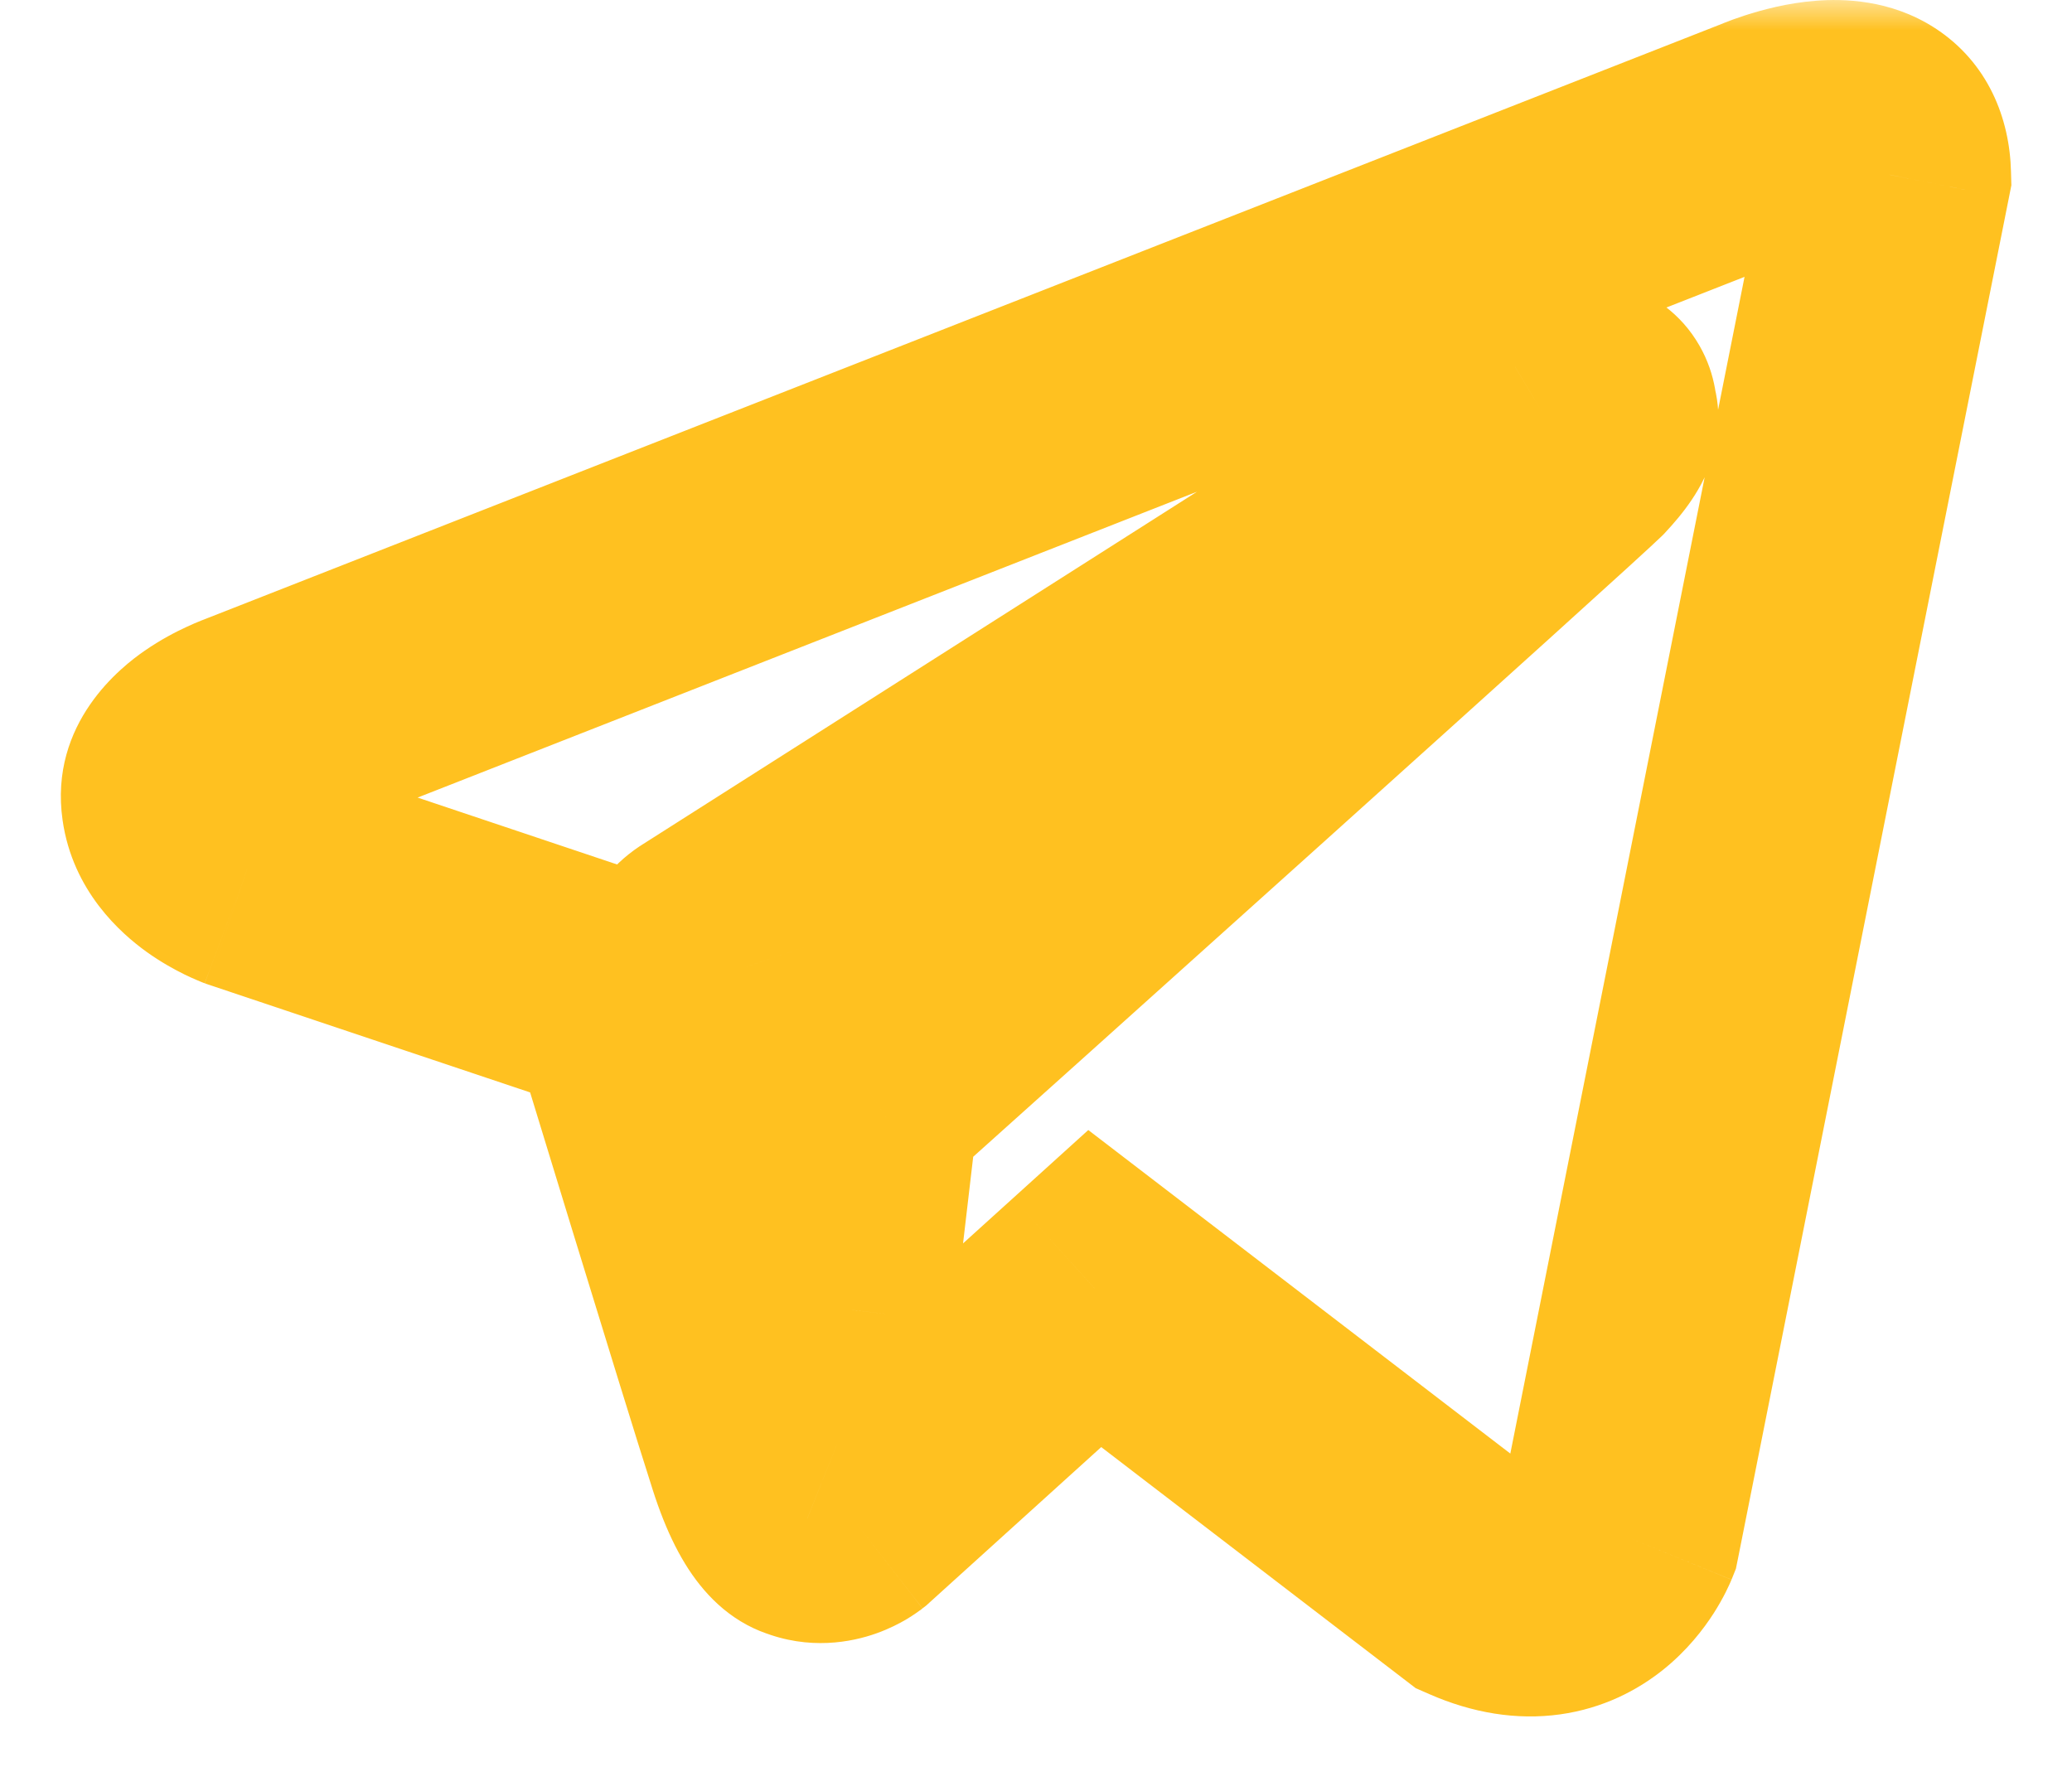 <svg width="34" height="29" viewBox="0 0 34 29" fill="none" xmlns="http://www.w3.org/2000/svg">
<mask id="path-1-outside-1" maskUnits="userSpaceOnUse" x="0" y="0" width="34" height="29" fill="black">
<rect fill="white" width="34" height="29"/>
<path fill-rule="evenodd" clip-rule="evenodd" d="M24.255 25.967C25.933 26.701 26.562 25.163 26.562 25.163L31 2.866C30.965 1.364 28.938 2.272 28.938 2.272L4.09 12.023C4.09 12.023 2.902 12.442 3.007 13.176C3.111 13.91 4.055 14.259 4.055 14.259L10.311 16.356C10.311 16.356 12.198 22.542 12.582 23.73C12.932 24.884 13.246 24.919 13.246 24.919C13.596 25.058 13.91 24.814 13.91 24.814L17.964 21.144L24.255 25.967ZM25.338 6.815C25.338 6.815 26.212 6.291 26.177 6.815C26.177 6.815 26.317 6.885 25.863 7.375C25.443 7.794 15.553 16.671 14.225 17.859C14.12 17.929 14.05 18.034 14.05 18.174L13.666 21.459C13.596 21.808 13.142 21.843 13.037 21.529L11.394 16.147C11.324 15.937 11.394 15.692 11.604 15.553L25.338 6.815Z"/>
</mask>
<path d="M26.562 25.163L28.413 25.921L28.485 25.742L28.523 25.554L26.562 25.163ZM24.255 25.967L23.038 27.554L23.231 27.702L23.453 27.799L24.255 25.967ZM31 2.866L32.962 3.257L33.005 3.04L32.999 2.82L31 2.866ZM28.938 2.272L29.669 4.134L29.713 4.117L29.756 4.097L28.938 2.272ZM4.09 12.023L4.756 13.909L4.788 13.897L4.821 13.885L4.09 12.023ZM3.007 13.176L1.027 13.459L3.007 13.176ZM4.055 14.259L3.36 16.135L3.39 16.146L3.419 16.156L4.055 14.259ZM10.311 16.356L12.224 15.773L11.923 14.787L10.946 14.46L10.311 16.356ZM12.582 23.73L14.496 23.15L14.491 23.133L14.485 23.115L12.582 23.73ZM13.246 24.919L13.989 23.062L13.737 22.961L13.467 22.931L13.246 24.919ZM13.91 24.814L15.138 26.392L15.197 26.347L15.252 26.297L13.91 24.814ZM17.964 21.144L19.181 19.557L17.858 18.543L16.622 19.662L17.964 21.144ZM26.177 6.815L24.182 6.682L24.093 8.01L25.283 8.604L26.177 6.815ZM25.338 6.815L24.309 5.1L24.287 5.114L24.265 5.128L25.338 6.815ZM25.863 7.375L27.277 8.789L27.303 8.763L27.328 8.736L25.863 7.375ZM14.225 17.859L15.334 19.523L15.453 19.444L15.559 19.35L14.225 17.859ZM14.05 18.174L16.037 18.406L16.05 18.29V18.174H14.05ZM13.666 21.459L15.627 21.851L15.643 21.772L15.652 21.691L13.666 21.459ZM13.037 21.529L11.124 22.112L11.131 22.137L11.139 22.161L13.037 21.529ZM11.394 16.147L13.307 15.563L13.3 15.538L13.291 15.514L11.394 16.147ZM11.604 15.553L10.53 13.865L10.512 13.877L10.494 13.888L11.604 15.553ZM26.562 25.163C24.71 24.406 24.711 24.405 24.711 24.404C24.711 24.404 24.712 24.403 24.712 24.402C24.713 24.401 24.713 24.399 24.714 24.398C24.715 24.396 24.716 24.393 24.717 24.391C24.719 24.386 24.721 24.382 24.722 24.378C24.726 24.369 24.729 24.362 24.732 24.356C24.738 24.343 24.742 24.334 24.745 24.328C24.749 24.321 24.751 24.317 24.752 24.315C24.753 24.313 24.754 24.312 24.754 24.312C24.754 24.311 24.754 24.311 24.755 24.311C24.755 24.311 24.756 24.31 24.757 24.308C24.76 24.304 24.77 24.293 24.79 24.277C24.836 24.241 24.927 24.187 25.048 24.17C25.172 24.153 25.191 24.193 25.057 24.135L23.453 27.799C24.158 28.108 24.884 28.231 25.598 28.132C26.309 28.033 26.872 27.733 27.285 27.404C27.686 27.084 27.955 26.73 28.12 26.473C28.205 26.34 28.27 26.221 28.317 26.128C28.341 26.081 28.36 26.04 28.376 26.005C28.384 25.988 28.391 25.972 28.397 25.958C28.4 25.951 28.403 25.944 28.405 25.938C28.407 25.935 28.408 25.932 28.409 25.929C28.41 25.927 28.41 25.926 28.411 25.925C28.411 25.924 28.412 25.923 28.412 25.922C28.412 25.922 28.413 25.921 26.562 25.163ZM29.038 2.476L24.6 24.773L28.523 25.554L32.962 3.257L29.038 2.476ZM28.938 2.272C29.756 4.097 29.756 4.098 29.755 4.098C29.755 4.098 29.754 4.098 29.754 4.098C29.753 4.099 29.753 4.099 29.752 4.099C29.751 4.1 29.75 4.1 29.749 4.101C29.747 4.102 29.745 4.102 29.744 4.103C29.741 4.104 29.74 4.104 29.741 4.104C29.742 4.104 29.748 4.101 29.76 4.096C29.783 4.087 29.823 4.072 29.871 4.056C29.986 4.019 30.073 4.003 30.109 4C30.123 3.999 30.082 4.004 30.003 3.991C29.922 3.977 29.76 3.938 29.577 3.819C29.378 3.69 29.213 3.506 29.108 3.295C29.011 3.098 29.001 2.949 29 2.913L32.999 2.82C32.979 1.944 32.623 1.026 31.75 0.46C31.015 -0.015 30.233 -0.021 29.802 0.012C29.328 0.048 28.906 0.165 28.639 0.251C28.497 0.297 28.378 0.341 28.291 0.376C28.247 0.393 28.21 0.409 28.181 0.421C28.167 0.427 28.154 0.432 28.144 0.436C28.139 0.439 28.134 0.441 28.131 0.443C28.128 0.443 28.127 0.444 28.125 0.445C28.124 0.445 28.123 0.446 28.122 0.446C28.122 0.446 28.121 0.447 28.121 0.447C28.12 0.447 28.12 0.447 28.938 2.272ZM4.821 13.885L29.669 4.134L28.207 0.41L3.359 10.161L4.821 13.885ZM4.986 12.893C5.046 13.313 4.9 13.642 4.787 13.809C4.693 13.947 4.616 13.99 4.647 13.969C4.666 13.956 4.702 13.935 4.746 13.915C4.764 13.906 4.777 13.901 4.781 13.899C4.783 13.899 4.782 13.899 4.778 13.9C4.776 13.901 4.773 13.902 4.77 13.904C4.768 13.904 4.766 13.905 4.763 13.906C4.762 13.906 4.761 13.907 4.76 13.907C4.759 13.908 4.758 13.908 4.758 13.908C4.757 13.908 4.757 13.908 4.757 13.908C4.756 13.909 4.756 13.909 4.09 12.023C3.424 10.137 3.424 10.137 3.423 10.137C3.423 10.137 3.422 10.137 3.422 10.138C3.421 10.138 3.421 10.138 3.42 10.138C3.418 10.139 3.417 10.139 3.415 10.14C3.411 10.141 3.408 10.143 3.403 10.144C3.395 10.147 3.386 10.151 3.375 10.155C3.354 10.163 3.327 10.173 3.297 10.185C3.237 10.209 3.158 10.242 3.066 10.285C2.89 10.366 2.636 10.496 2.371 10.68C2.006 10.932 0.798 11.858 1.027 13.459L4.986 12.893ZM4.055 14.259C4.75 12.384 4.75 12.384 4.751 12.384C4.751 12.384 4.752 12.385 4.752 12.385C4.753 12.385 4.753 12.385 4.754 12.386C4.756 12.386 4.757 12.387 4.759 12.387C4.761 12.388 4.764 12.389 4.766 12.39C4.771 12.392 4.775 12.394 4.779 12.395C4.786 12.398 4.79 12.4 4.793 12.401C4.797 12.403 4.795 12.402 4.787 12.398C4.769 12.389 4.749 12.377 4.738 12.369C4.655 12.309 4.924 12.458 4.986 12.893L1.027 13.459C1.194 14.628 1.988 15.318 2.402 15.617C2.64 15.788 2.863 15.909 3.025 15.989C3.107 16.029 3.179 16.061 3.236 16.085C3.264 16.097 3.289 16.107 3.31 16.116C3.32 16.12 3.33 16.123 3.338 16.127C3.342 16.128 3.346 16.13 3.35 16.131C3.352 16.132 3.354 16.133 3.355 16.133C3.356 16.133 3.357 16.134 3.358 16.134C3.358 16.134 3.359 16.134 3.359 16.134C3.36 16.135 3.36 16.135 4.055 14.259ZM10.946 14.46L4.691 12.363L3.419 16.156L9.675 18.253L10.946 14.46ZM14.485 23.115C14.299 22.539 13.737 20.715 13.214 19.011C12.955 18.165 12.707 17.355 12.524 16.757C12.433 16.458 12.358 16.212 12.305 16.04C12.279 15.955 12.259 15.888 12.245 15.842C12.238 15.819 12.233 15.802 12.229 15.79C12.227 15.785 12.226 15.78 12.225 15.777C12.225 15.776 12.224 15.775 12.224 15.774C12.224 15.774 12.224 15.773 12.224 15.773C12.224 15.773 12.224 15.773 12.224 15.773C12.224 15.773 12.224 15.773 10.311 16.356C8.398 16.94 8.398 16.94 8.398 16.94C8.398 16.94 8.398 16.94 8.398 16.94C8.398 16.94 8.398 16.941 8.398 16.941C8.398 16.942 8.399 16.943 8.399 16.945C8.4 16.948 8.401 16.952 8.403 16.958C8.407 16.97 8.412 16.987 8.419 17.01C8.433 17.056 8.454 17.123 8.48 17.209C8.532 17.38 8.607 17.627 8.699 17.926C8.882 18.525 9.13 19.336 9.39 20.184C9.907 21.87 10.481 23.733 10.679 24.346L14.485 23.115ZM13.246 24.919C13.467 22.931 13.471 22.931 13.474 22.932C13.475 22.932 13.479 22.932 13.481 22.932C13.485 22.933 13.49 22.933 13.494 22.934C13.503 22.935 13.512 22.936 13.521 22.938C13.54 22.94 13.557 22.943 13.575 22.946C13.611 22.952 13.647 22.959 13.682 22.967C13.752 22.983 13.82 23.002 13.885 23.025C14.017 23.07 14.133 23.127 14.232 23.187C14.431 23.308 14.55 23.437 14.607 23.508C14.706 23.631 14.633 23.601 14.496 23.15L10.668 24.31C10.881 25.013 11.14 25.577 11.484 26.006C11.663 26.23 11.882 26.439 12.151 26.603C12.286 26.685 12.429 26.753 12.579 26.805C12.654 26.831 12.729 26.852 12.804 26.869C12.841 26.878 12.879 26.885 12.915 26.891C12.934 26.894 12.953 26.897 12.971 26.9C12.98 26.901 12.989 26.902 12.998 26.903C13.003 26.904 13.007 26.904 13.012 26.905C13.014 26.905 13.018 26.905 13.019 26.906C13.022 26.906 13.025 26.906 13.246 24.919ZM13.91 24.814C12.682 23.235 12.683 23.235 12.684 23.234C12.684 23.234 12.685 23.233 12.685 23.233C12.686 23.233 12.687 23.232 12.688 23.231C12.689 23.23 12.691 23.229 12.693 23.227C12.696 23.225 12.699 23.222 12.702 23.22C12.709 23.215 12.715 23.21 12.722 23.206C12.734 23.196 12.747 23.187 12.759 23.179C12.784 23.162 12.809 23.146 12.835 23.13C12.884 23.101 12.951 23.066 13.037 23.035C13.199 22.977 13.564 22.892 13.989 23.062L12.504 26.776C13.278 27.085 13.976 26.947 14.382 26.802C14.59 26.728 14.758 26.64 14.877 26.57C14.938 26.533 14.99 26.499 15.033 26.469C15.055 26.454 15.075 26.44 15.092 26.427C15.101 26.421 15.109 26.415 15.117 26.409C15.12 26.406 15.124 26.403 15.128 26.401C15.13 26.399 15.131 26.398 15.133 26.396C15.134 26.396 15.135 26.395 15.136 26.395C15.136 26.394 15.137 26.394 15.137 26.393C15.138 26.393 15.138 26.392 13.91 24.814ZM16.622 19.662L12.568 23.331L15.252 26.297L19.306 22.627L16.622 19.662ZM25.472 24.38L19.181 19.557L16.747 22.731L23.038 27.554L25.472 24.38ZM28.173 6.949C28.193 6.638 28.166 6.158 27.886 5.67C27.582 5.139 27.111 4.83 26.669 4.689C25.965 4.464 25.34 4.659 25.186 4.706C24.925 4.786 24.703 4.891 24.575 4.955C24.504 4.991 24.445 5.023 24.4 5.048C24.378 5.061 24.359 5.071 24.344 5.08C24.336 5.085 24.329 5.089 24.324 5.092C24.321 5.094 24.318 5.095 24.316 5.097C24.315 5.097 24.314 5.098 24.312 5.099C24.312 5.099 24.311 5.099 24.311 5.1C24.311 5.1 24.31 5.1 24.31 5.1C24.31 5.1 24.309 5.1 25.338 6.815C26.367 8.53 26.367 8.531 26.367 8.531C26.367 8.531 26.366 8.531 26.366 8.531C26.366 8.532 26.365 8.532 26.365 8.532C26.364 8.533 26.363 8.533 26.362 8.534C26.361 8.534 26.359 8.535 26.358 8.536C26.356 8.537 26.354 8.538 26.353 8.539C26.35 8.541 26.35 8.541 26.351 8.54C26.355 8.538 26.363 8.533 26.374 8.528C26.408 8.511 26.403 8.517 26.356 8.531C26.332 8.539 26.252 8.562 26.133 8.574C26.028 8.585 25.771 8.601 25.453 8.5C25.087 8.383 24.68 8.119 24.416 7.66C24.178 7.244 24.17 6.862 24.182 6.682L28.173 6.949ZM27.328 8.736C27.591 8.453 27.959 8.016 28.117 7.447C28.21 7.113 28.265 6.602 28.034 6.055C27.921 5.788 27.76 5.565 27.58 5.389C27.492 5.303 27.402 5.231 27.316 5.171C27.273 5.142 27.231 5.115 27.19 5.091C27.17 5.079 27.15 5.068 27.13 5.057C27.12 5.052 27.11 5.046 27.101 5.041C27.096 5.039 27.091 5.036 27.086 5.034C27.084 5.033 27.08 5.031 27.079 5.03C27.075 5.028 27.072 5.027 26.177 6.815C25.283 8.604 25.279 8.603 25.276 8.601C25.274 8.6 25.271 8.598 25.268 8.597C25.264 8.595 25.259 8.592 25.254 8.59C25.244 8.585 25.234 8.579 25.225 8.574C25.205 8.563 25.185 8.552 25.165 8.54C25.125 8.517 25.083 8.49 25.041 8.461C24.957 8.403 24.87 8.333 24.785 8.25C24.61 8.08 24.457 7.866 24.35 7.613C24.13 7.094 24.192 6.631 24.263 6.376C24.331 6.134 24.428 5.988 24.445 5.963C24.469 5.927 24.464 5.941 24.397 6.014L27.328 8.736ZM15.559 19.35C16.841 18.202 26.805 9.26 27.277 8.789L24.448 5.96C24.457 5.952 24.427 5.981 24.322 6.078C24.23 6.162 24.105 6.277 23.95 6.418C23.64 6.701 23.216 7.084 22.713 7.539C21.708 8.447 20.392 9.632 19.047 10.841C16.357 13.261 13.553 15.776 12.891 16.369L15.559 19.35ZM16.05 18.174C16.05 18.451 15.977 18.739 15.826 18.998C15.68 19.248 15.494 19.416 15.334 19.523L13.116 16.195C12.55 16.572 12.05 17.258 12.05 18.174H16.05ZM15.652 21.691L16.037 18.406L12.064 17.941L11.679 21.226L15.652 21.691ZM11.139 22.161C11.519 23.299 12.598 23.826 13.557 23.733C14.523 23.64 15.41 22.935 15.627 21.851L11.705 21.067C11.851 20.332 12.476 19.819 13.172 19.752C13.859 19.685 14.659 20.072 14.934 20.896L11.139 22.161ZM9.481 16.73L11.124 22.112L14.95 20.945L13.307 15.563L9.481 16.73ZM10.494 13.888C9.51 14.545 9.151 15.742 9.497 16.779L13.291 15.514C13.497 16.132 13.278 16.84 12.713 17.217L10.494 13.888ZM24.265 5.128L10.53 13.865L12.677 17.24L26.412 8.503L24.265 5.128Z" fill="#FFC120" mask="url(#path-1-outside-1)"/>
</svg>
